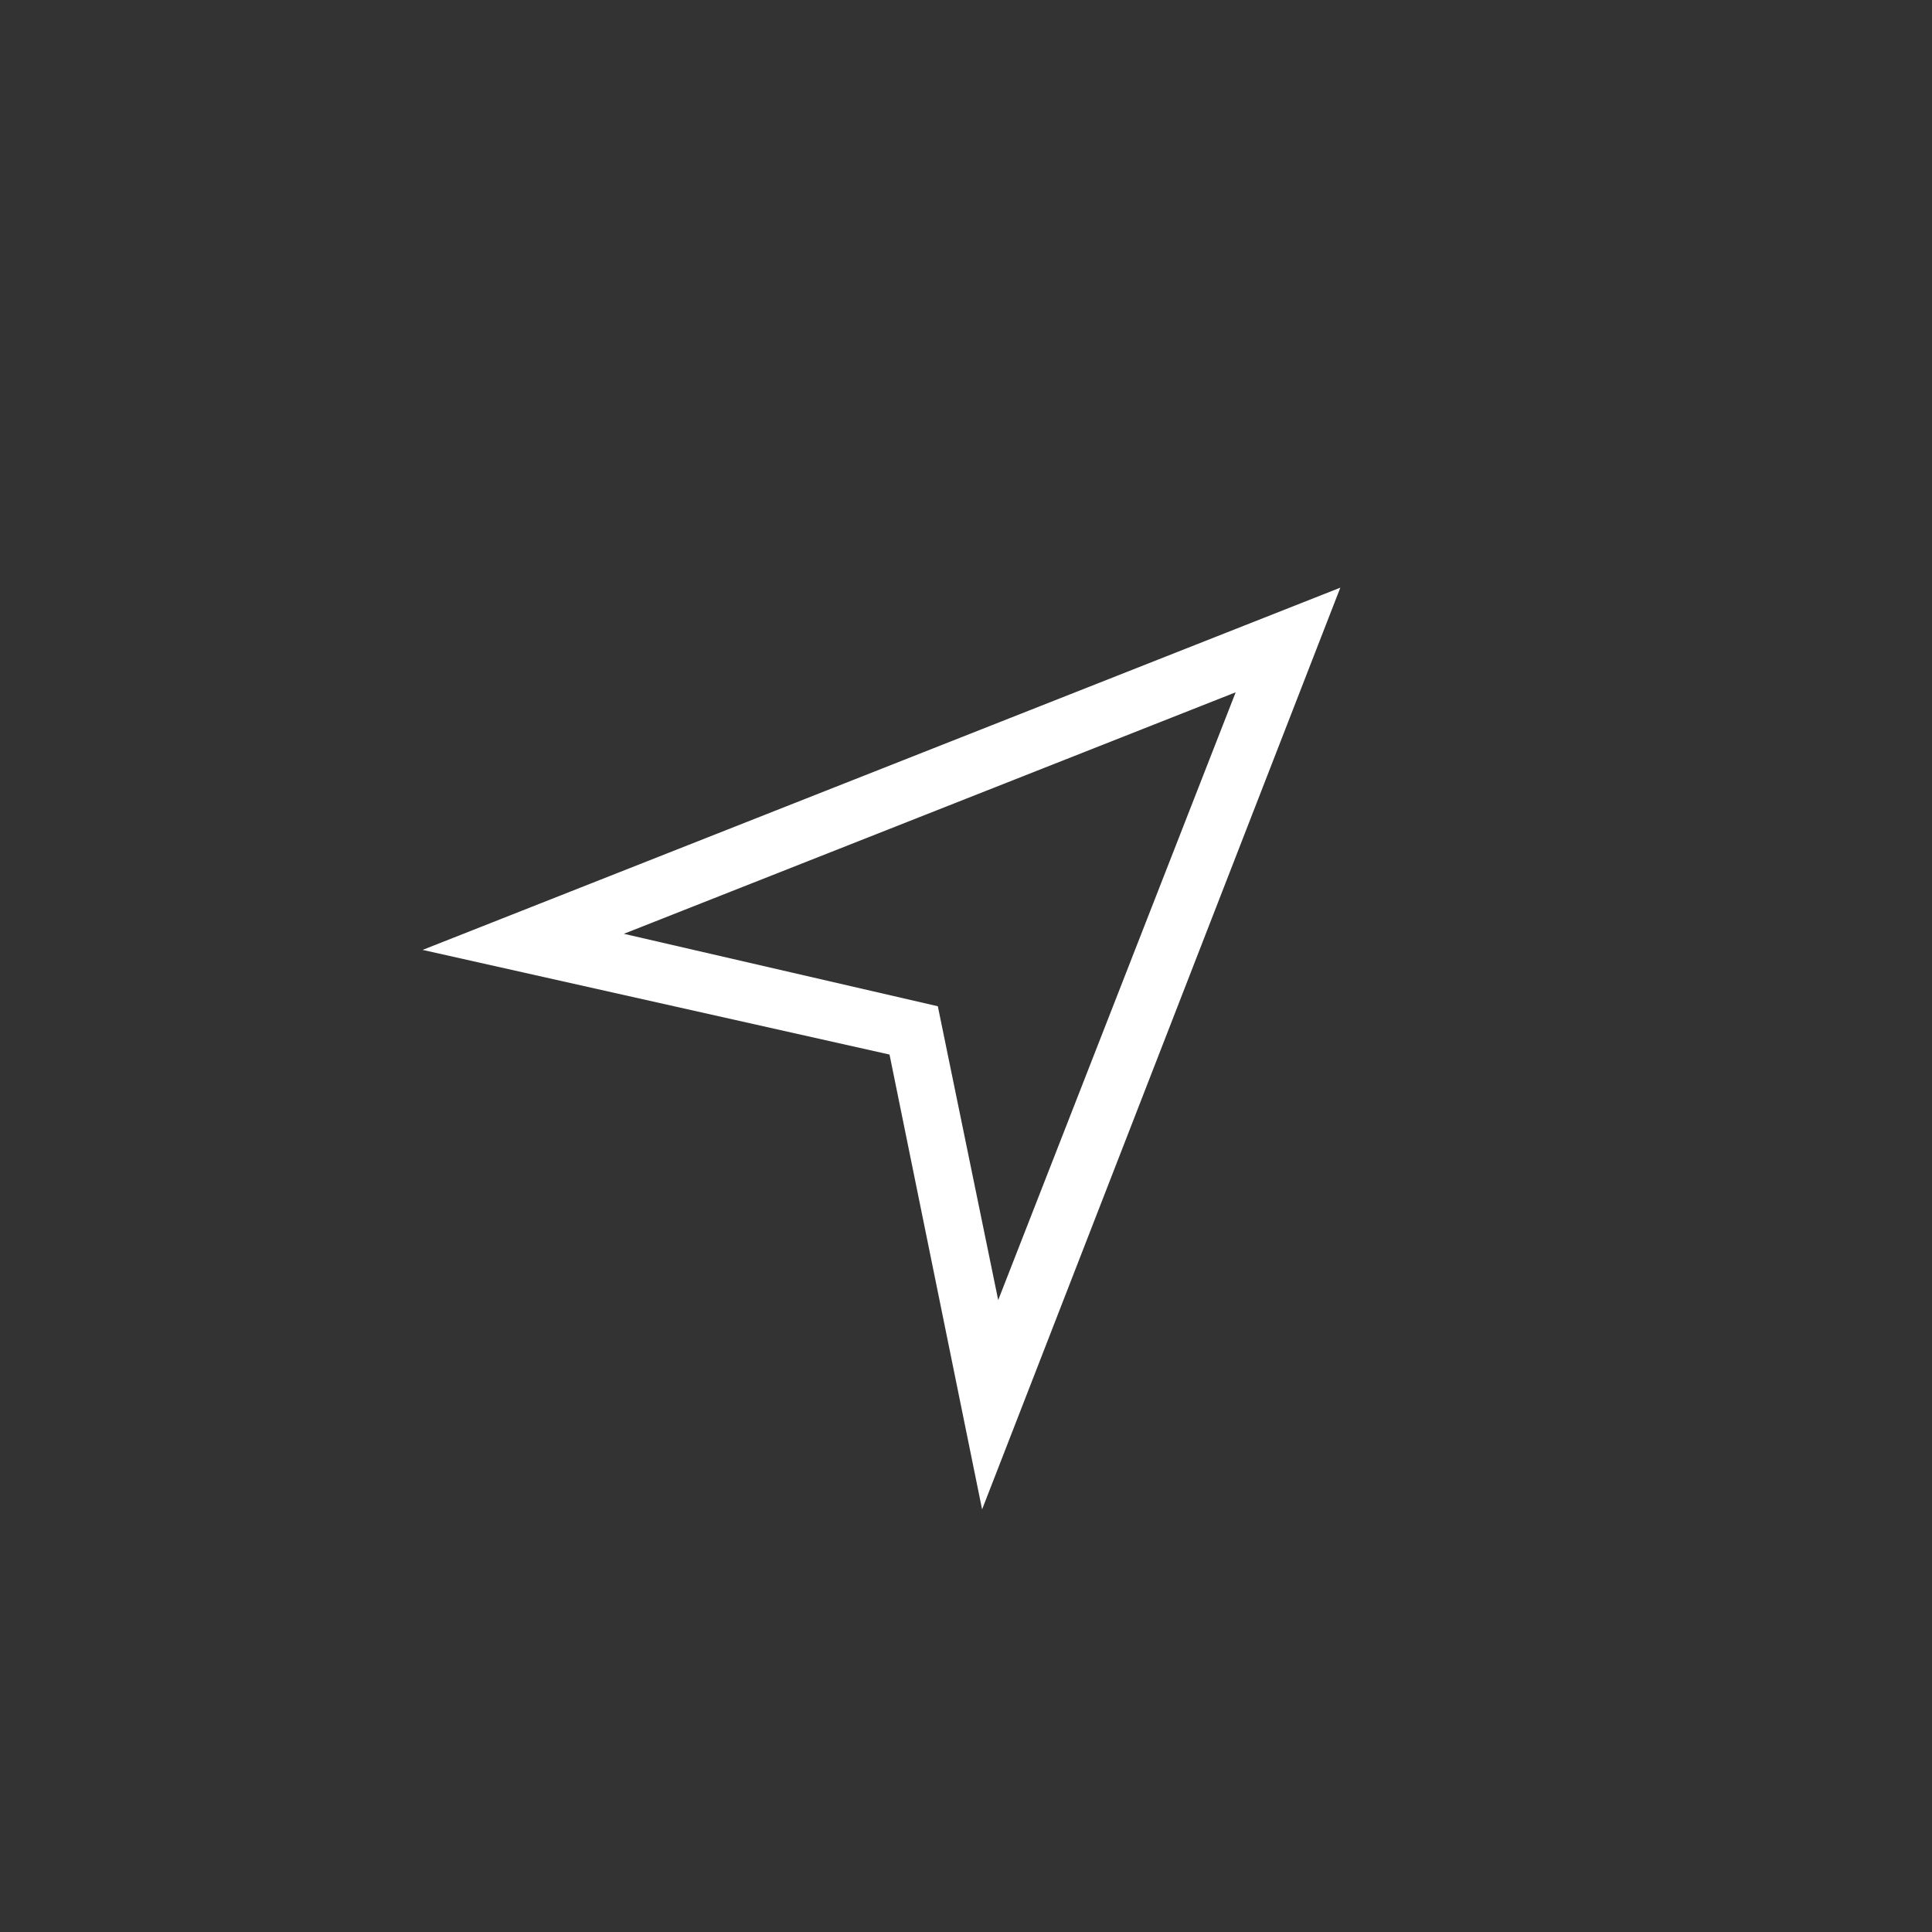 <svg enable-background="new 0 0 48 48" viewBox="0 0 48 48" preserveAspectRatio="none" xmlns="http://www.w3.org/2000/svg"><rect x="0" y="0" width="48" height="48" fill="#333333" stroke="none"/><path d="m10.5 23.6 11.6 2.6 2.3 11.3 8.9-22.9zm20.2-6.4-5.9 15.1-1.5-7.3-7.8-1.8z" fill="#fff"/></svg>